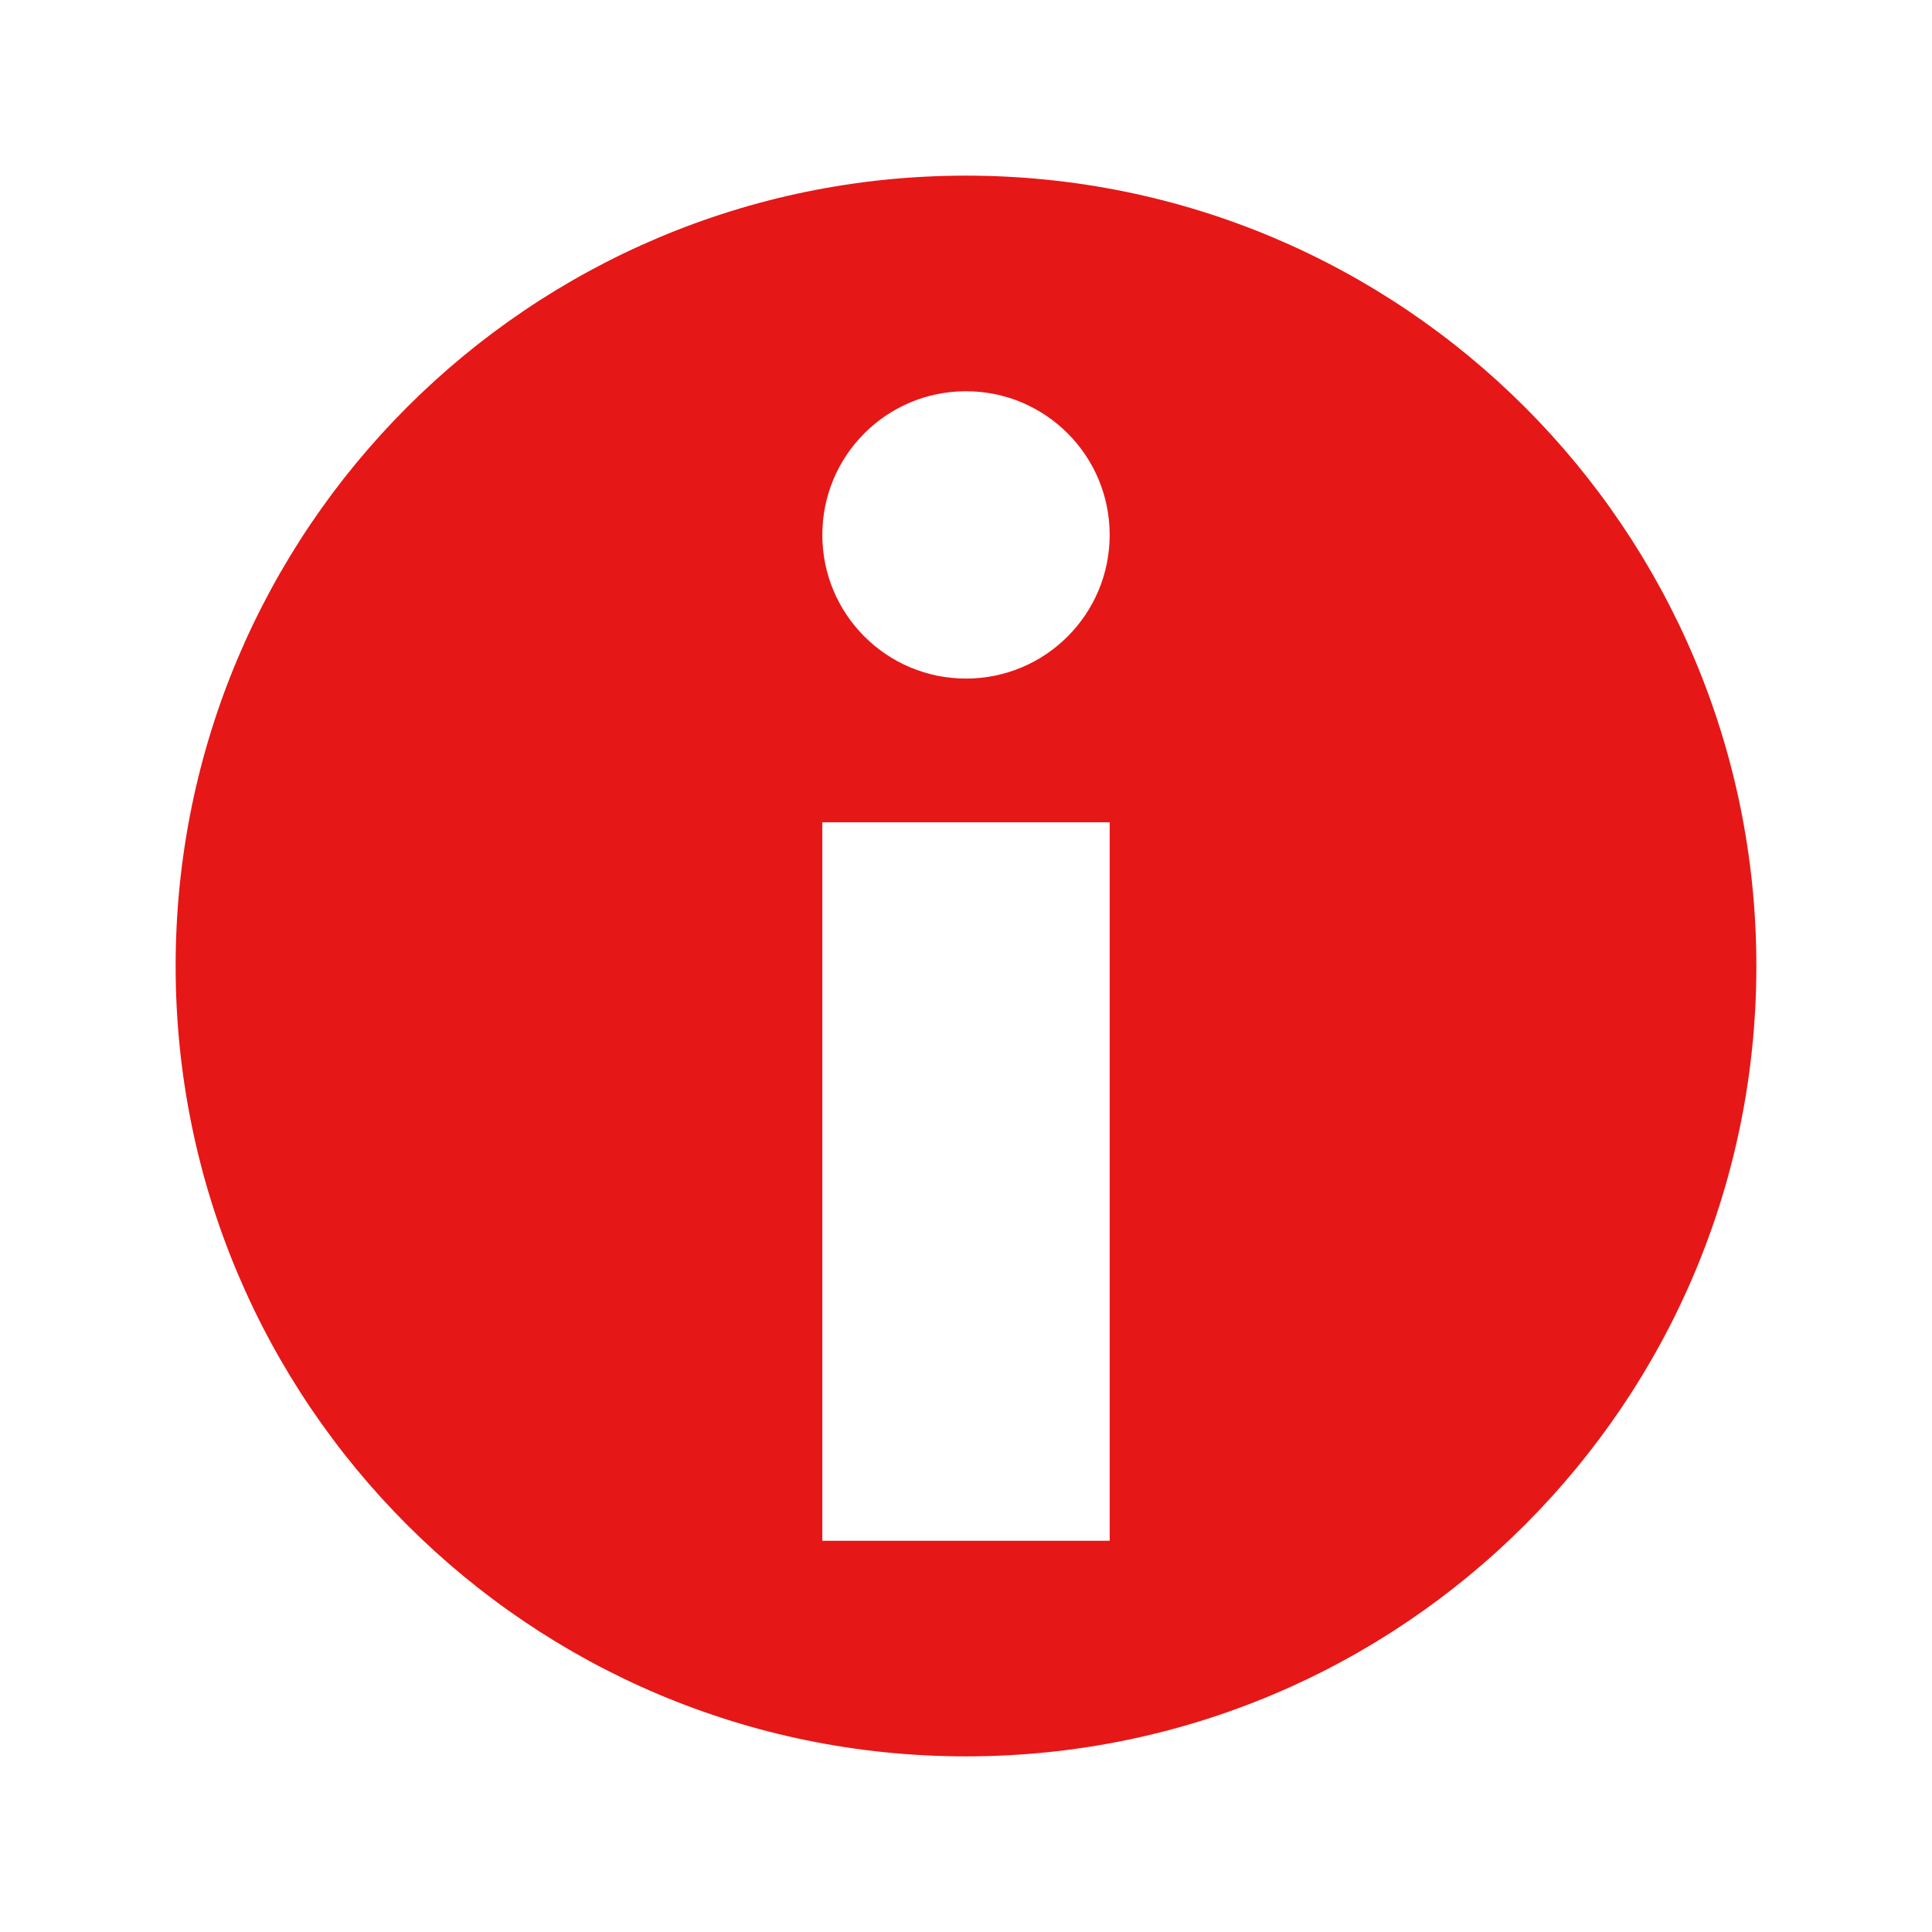 <?xml version="1.0" encoding="UTF-8"?>
<svg width="22px" height="22px" viewBox="0 0 22 22" version="1.1" xmlns="http://www.w3.org/2000/svg" xmlns:xlink="http://www.w3.org/1999/xlink">
    <!-- Generator: Sketch 52.5 (67469) - http://www.bohemiancoding.com/sketch -->
    <title>icon_notice</title>
    <desc>Created with Sketch.</desc>
    <g id="icon_notice" stroke="none" stroke-width="1" fill="none" fill-rule="evenodd">
        <path d="M11,20 C6.029,20 2,15.971 2,11 C2,6.029 6.029,2 11,2 C15.971,2 20,6.029 20,11 C20,15.971 15.971,20 11,20 Z M11,7.727 C11.904,7.727 12.636,6.995 12.636,6.091 C12.636,5.187 11.904,4.455 11,4.455 C10.096,4.455 9.364,5.187 9.364,6.091 C9.364,6.995 10.096,7.727 11,7.727 Z M9.364,9.364 L9.364,17.545 L12.636,17.545 L12.636,9.364 L9.364,9.364 Z" id="Combined-Shape" fill="#E61717" fill-rule="nonzero"></path>
    </g>
</svg>